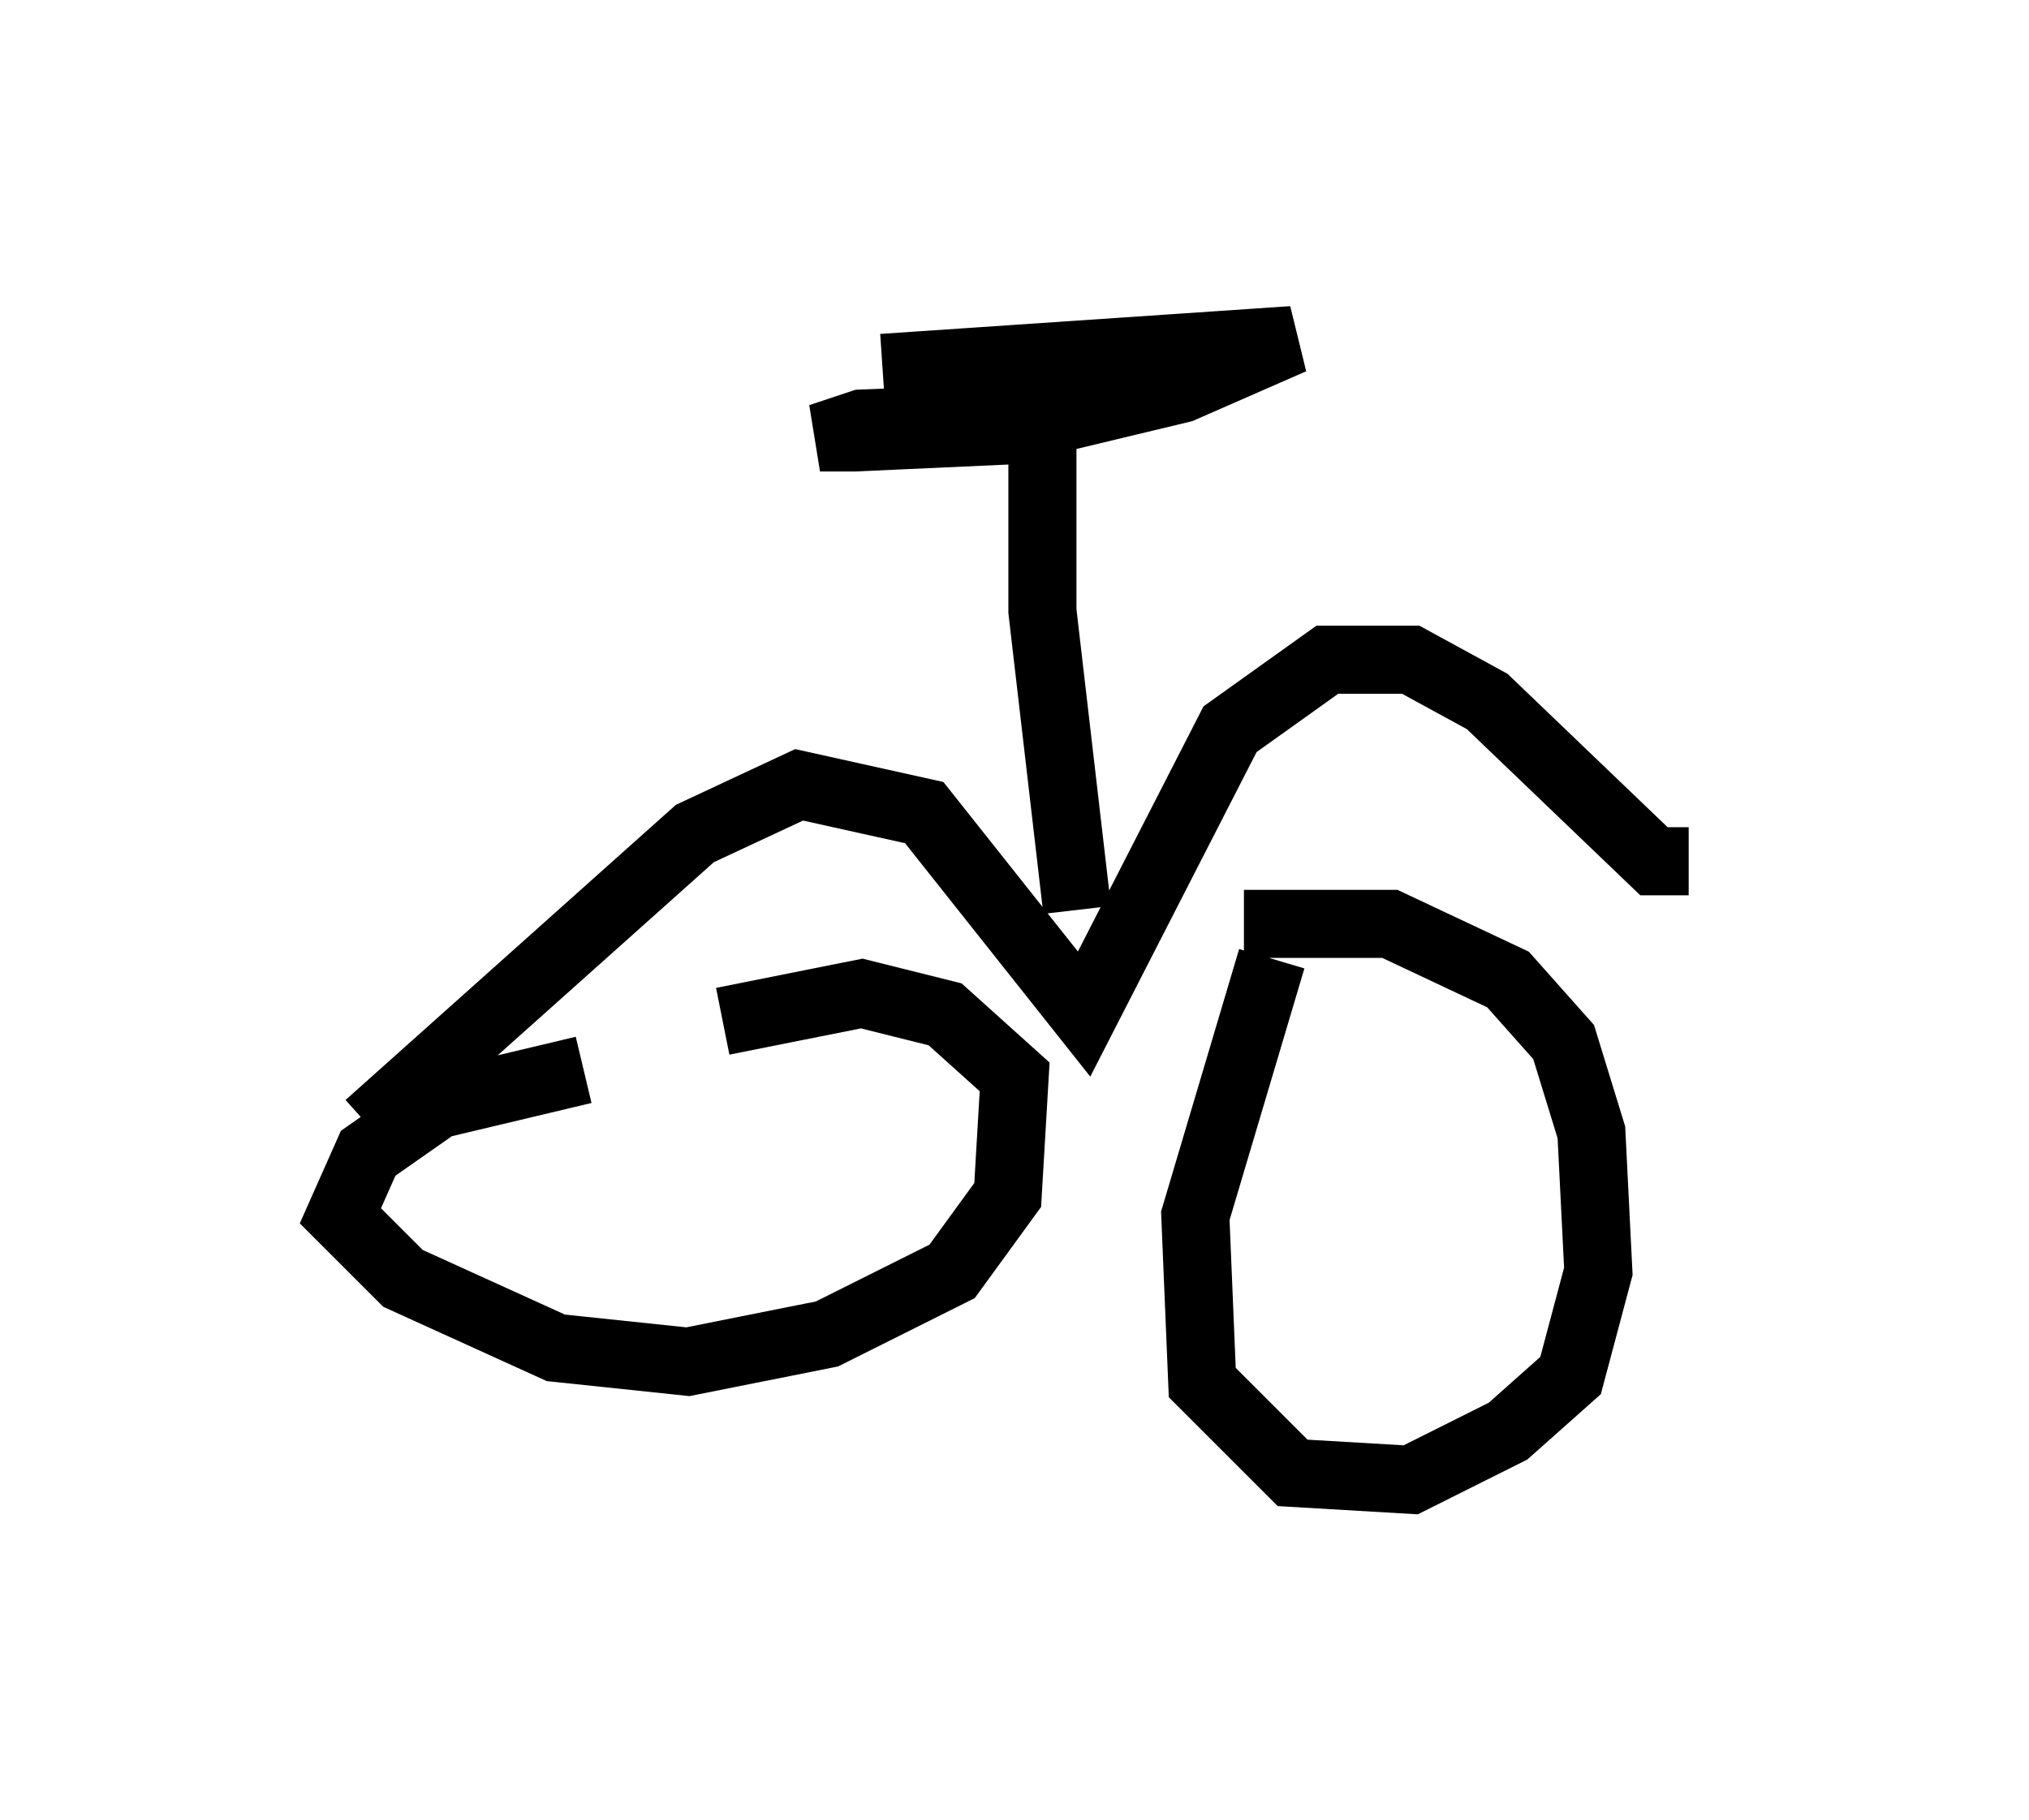 <?xml version="1.0" encoding="utf-8" ?>
<svg baseProfile="full" height="26.742" version="1.1" width="29.804" xmlns="http://www.w3.org/2000/svg" xmlns:ev="http://www.w3.org/2001/xml-events" xmlns:xlink="http://www.w3.org/1999/xlink"><defs /><rect fill="white" height="26.742" width="29.804" x="0" y="0" /><path d="M12.452, 15.719 m-3.879, 0.0 l-2.144, 0.51 -1.021, 0.715 l-0.408, 0.919 0.919, 0.919 l2.246, 1.021 1.94, 0.204 l2.042, -0.408 1.838, -0.919 l0.817, -1.123 0.102, -1.735 l-1.021, -0.919 -1.225, -0.306 l-2.042, 0.408 m8.065, -0.919 l-1.123, 3.777 0.102, 2.45 l1.327, 1.327 1.735, 0.102 l1.429, -0.715 0.919, -0.817 l0.408, -1.531 -0.102, -2.042 l-0.408, -1.327 -0.817, -0.919 l-1.735, -0.817 -2.144, 0.0 m-12.863, 2.96 l4.798, -4.288 1.531, -0.715 l1.838, 0.408 2.348, 2.96 l2.144, -4.185 1.429, -1.021 l1.225, 0.0 1.123, 0.613 l2.45, 2.348 0.51, 0.0 m-8.983, 0.715 l-0.51, -4.39 0.0, -2.96 m0.0, 0.102 l-2.654, 0.102 -0.613, 0.204 l0.51, 0.0 2.246, -0.102 l2.552, -0.613 1.633, -0.715 l-6.023, 0.408 " fill="none" stroke="black" stroke-width="1" /></svg>